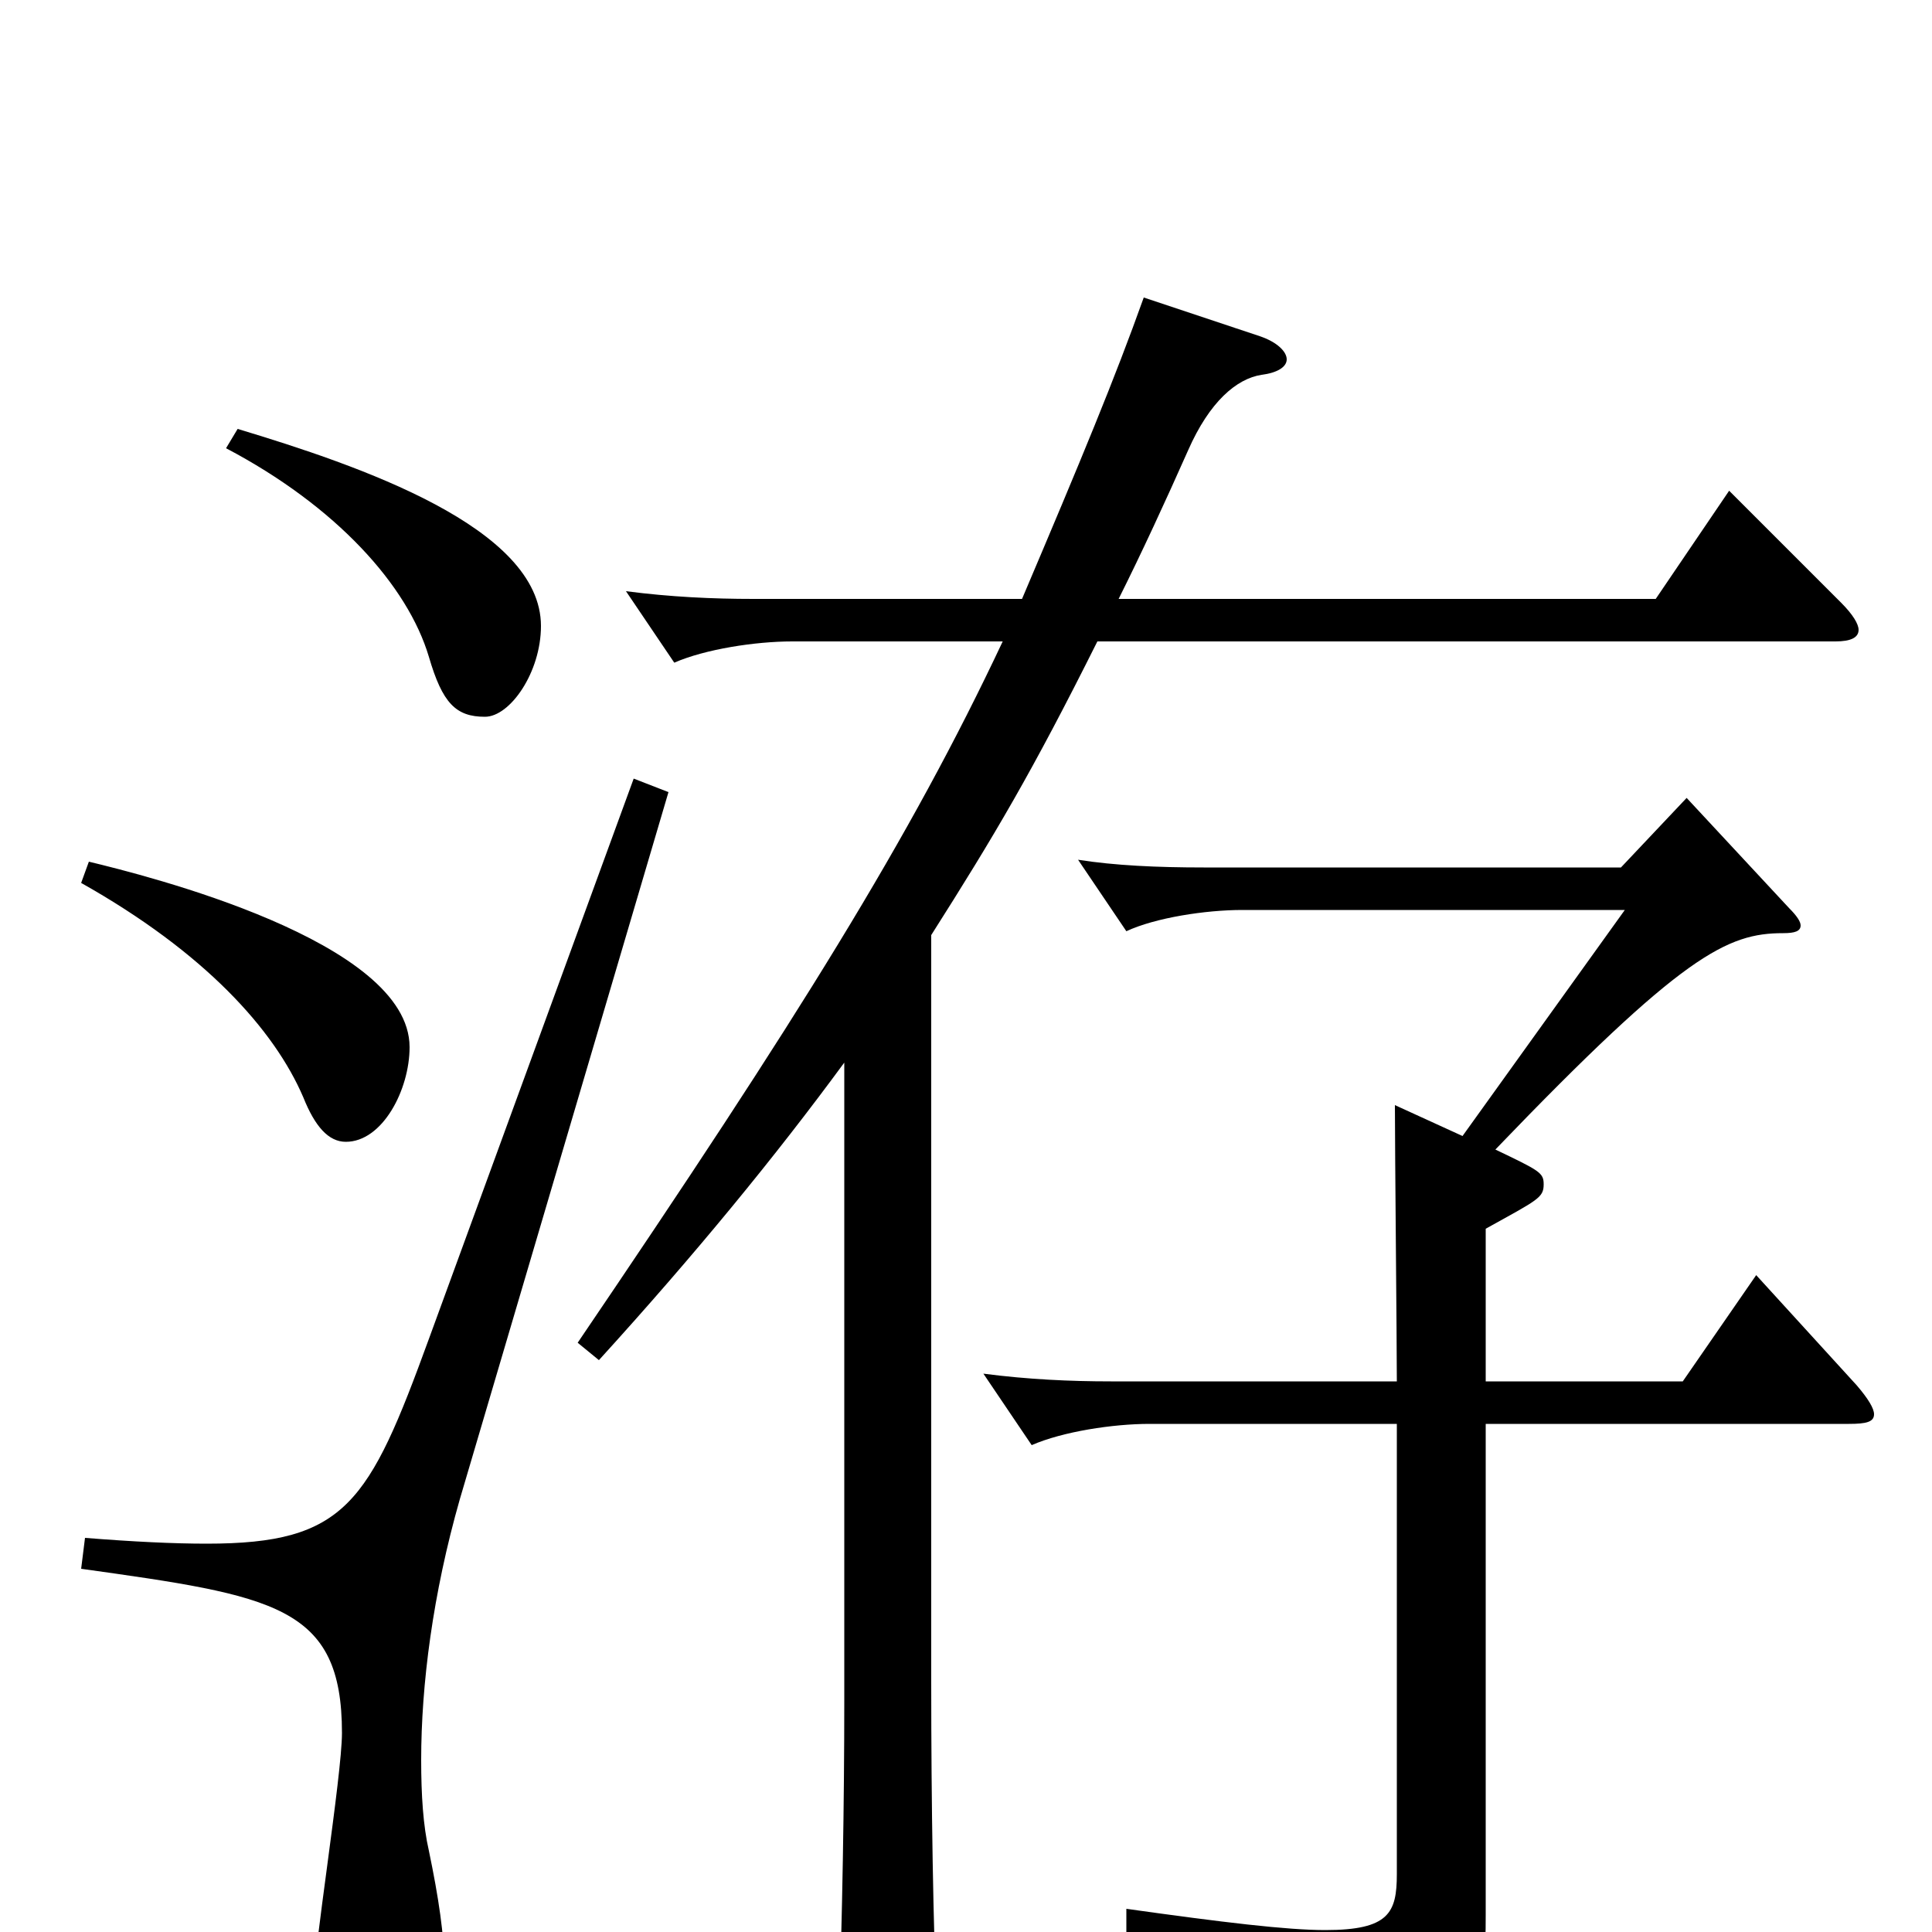 <svg xmlns="http://www.w3.org/2000/svg" viewBox="0 -1000 1000 1000">
	<path fill="#000000" d="M328 -597L222 -307C191 -222 179 -201 107 -201C90 -201 69 -202 44 -204L42 -188C142 -174 177 -169 177 -103C177 -81 162 11 162 30C162 67 174 80 190 80C213 80 230 62 230 18C230 2 227 -18 222 -42C219 -55 218 -71 218 -89C218 -128 224 -175 238 -224L346 -590ZM42 -543C106 -507 142 -467 157 -432C163 -417 170 -409 179 -409C198 -409 212 -436 212 -458C212 -513 75 -547 46 -554ZM117 -768C174 -738 211 -697 222 -660C229 -636 236 -629 251 -629C264 -629 280 -652 280 -676C280 -727 186 -759 123 -778ZM437 -120C437 -67 436 -9 434 51V59C434 77 436 84 444 84C449 84 455 81 464 77C482 68 485 64 485 51V43C483 -3 482 -66 482 -129V-516C515 -568 534 -600 568 -668H950C958 -668 962 -670 962 -674C962 -677 959 -682 953 -688L895 -746L857 -690H579C591 -714 603 -740 615 -767C626 -792 640 -804 653 -806C661 -807 666 -810 666 -814C666 -818 661 -823 652 -826L592 -846C577 -804 560 -763 529 -690H390C369 -690 347 -691 324 -694L349 -657C365 -664 391 -668 410 -668H519C471 -566 413 -473 299 -305L310 -296C360 -351 401 -401 437 -450ZM769 -364C796 -379 799 -380 799 -387C799 -393 797 -394 774 -405C871 -506 894 -517 923 -517C929 -517 932 -518 932 -521C932 -523 930 -526 926 -530L873 -587L839 -551H623C599 -551 577 -552 558 -555L583 -518C598 -525 624 -529 643 -529H841L757 -412L722 -428C722 -405 723 -305 723 -285H575C554 -285 532 -286 509 -289L534 -252C550 -259 576 -263 595 -263H723V-30C723 -10 719 -1 686 -1C666 -1 633 -5 583 -12V3C661 24 679 35 686 72C687 77 690 80 692 80C694 80 695 79 697 78C767 42 769 32 769 -9V-263H957C966 -263 970 -264 970 -268C970 -271 967 -276 961 -283L909 -340L871 -285H769Z"/>
</svg>